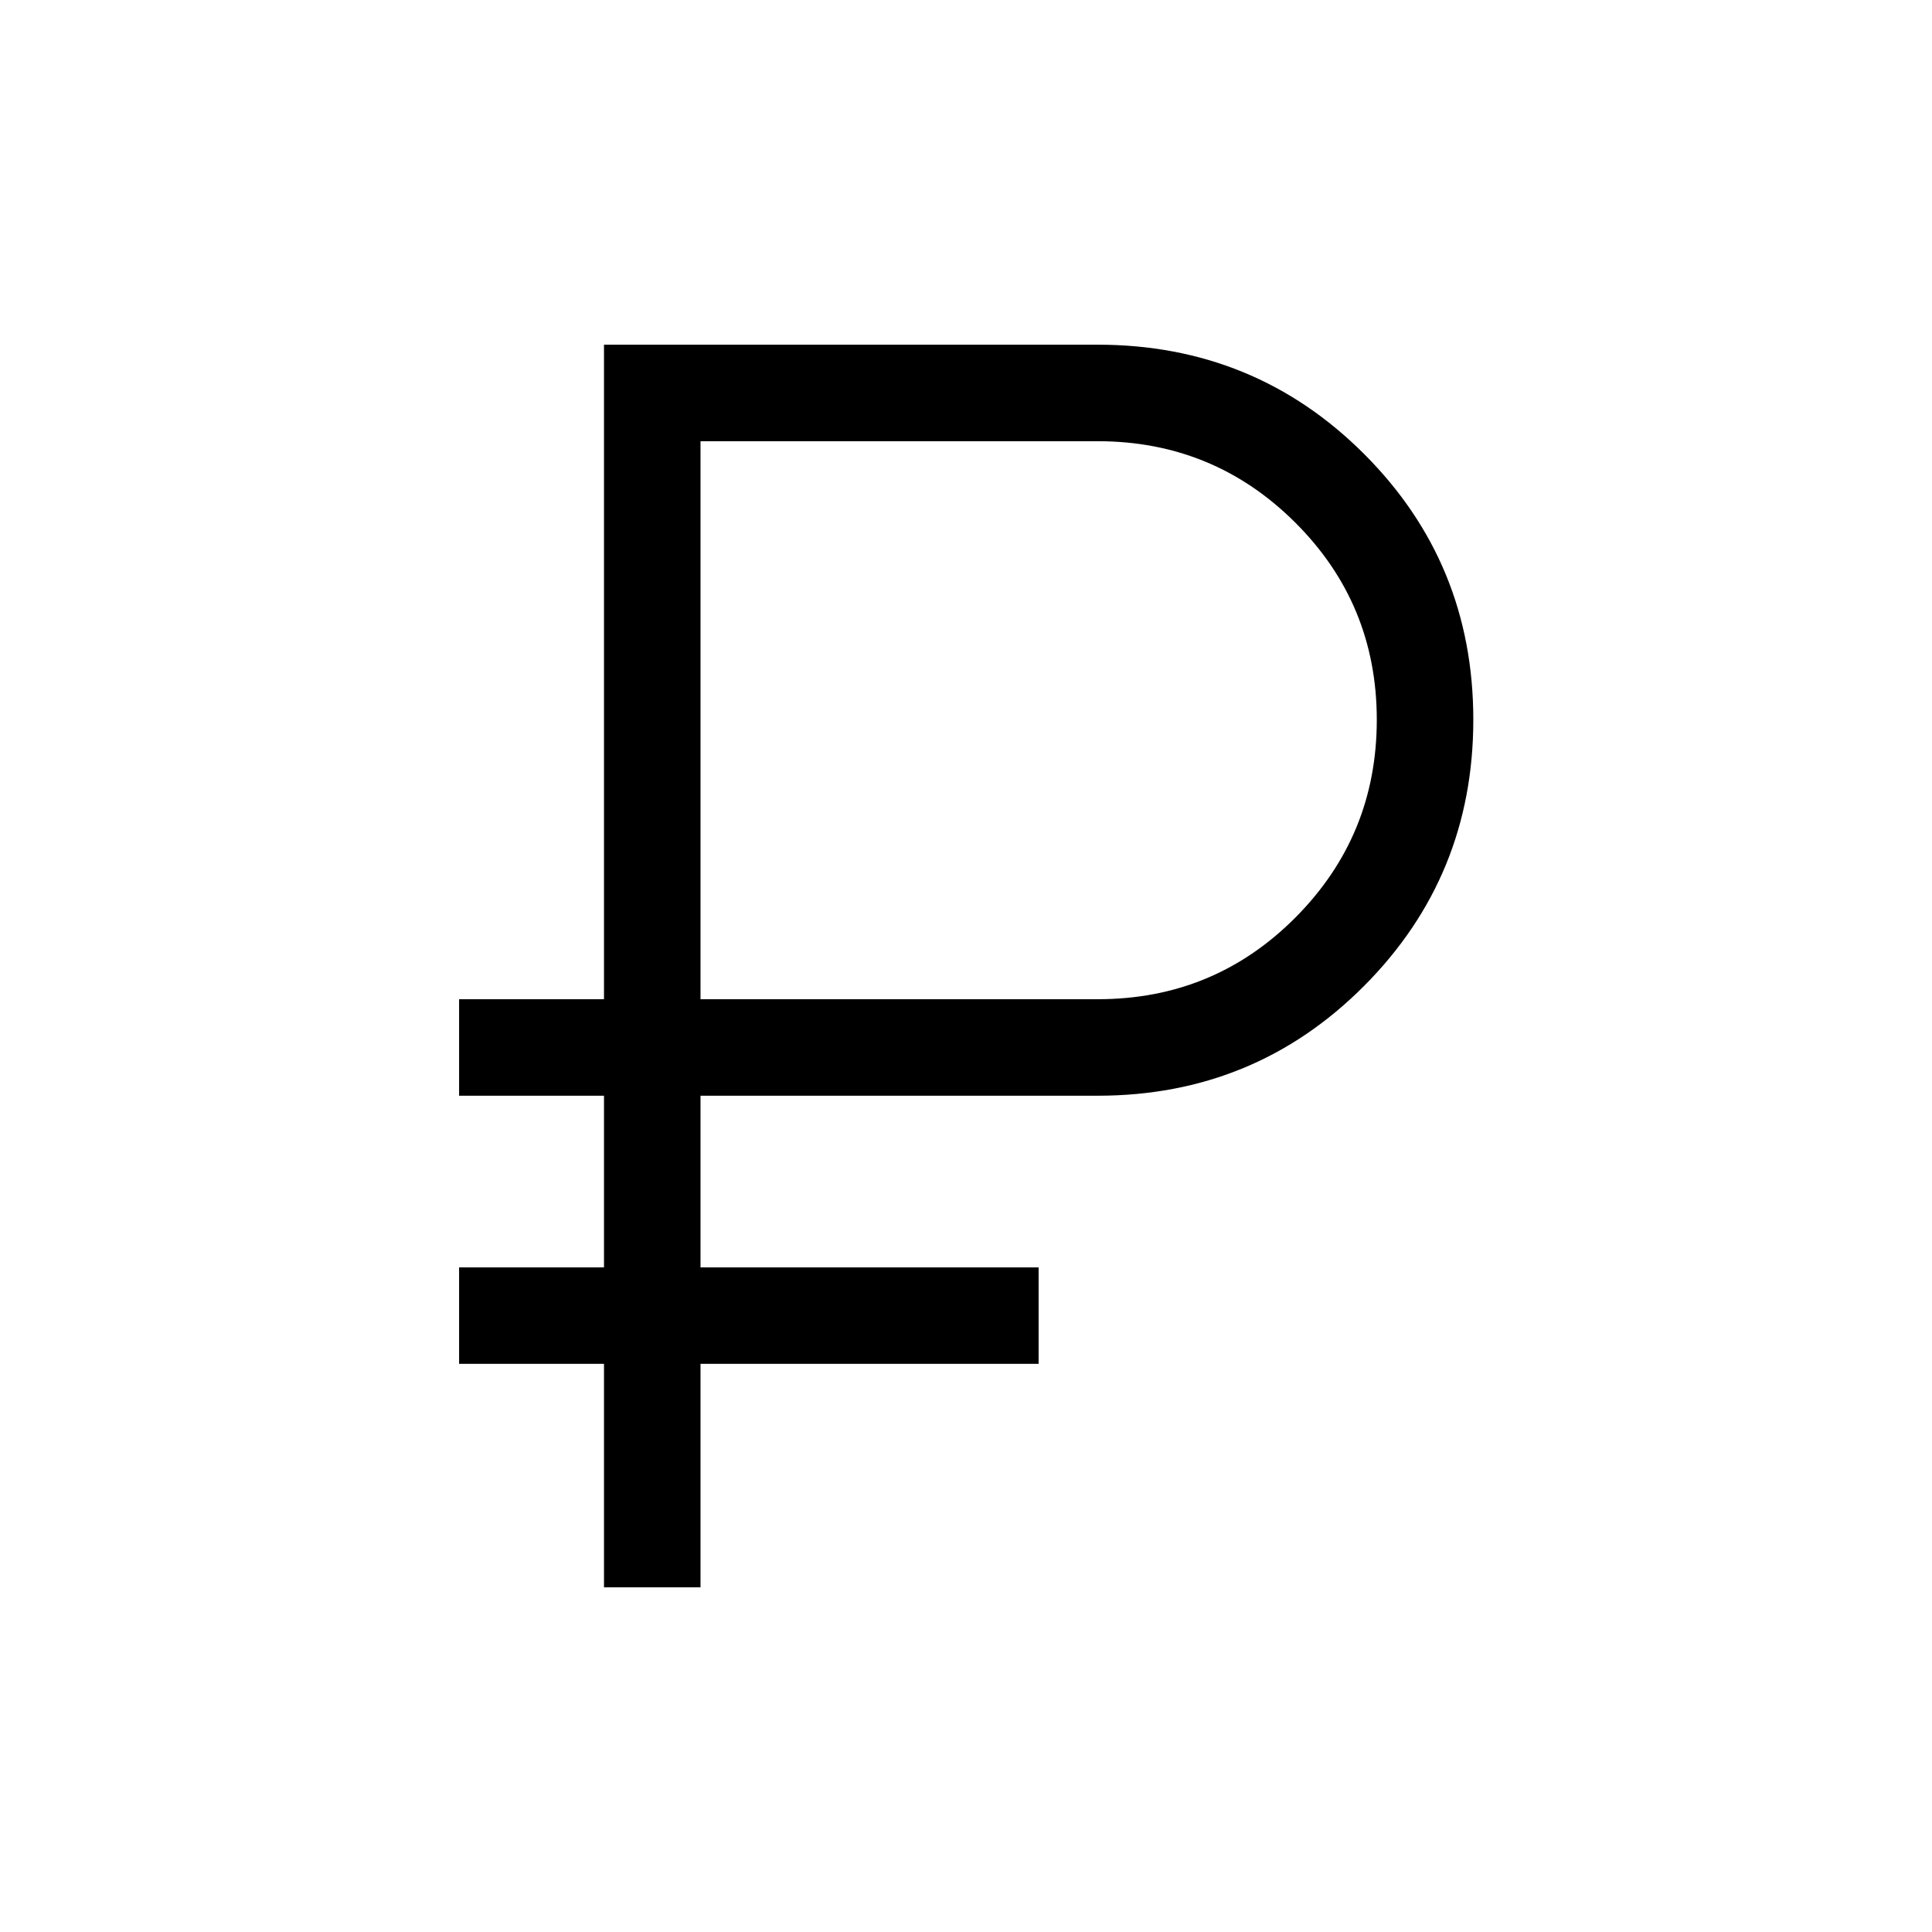 <svg xmlns="http://www.w3.org/2000/svg" height="20" viewBox="0 -960 960 960" width="20"><path d="M300.12-171.27v-111.04h-72v-47.92h72v-85.31h-72v-47.96h72v-325.23h245.22q78.11 0 132.42 54.26 54.32 54.26 54.32 132.08 0 77.81-54.31 132.33-54.31 54.52-132.38 54.52H348.08v85.31h168v47.92h-168v111.04h-47.96Zm47.96-292.23h197.45q57.77 0 98.18-40.61 40.41-40.61 40.41-98.23 0-57.62-40.55-98.03-40.55-40.4-98.18-40.4H348.08v277.27Z"/></svg>